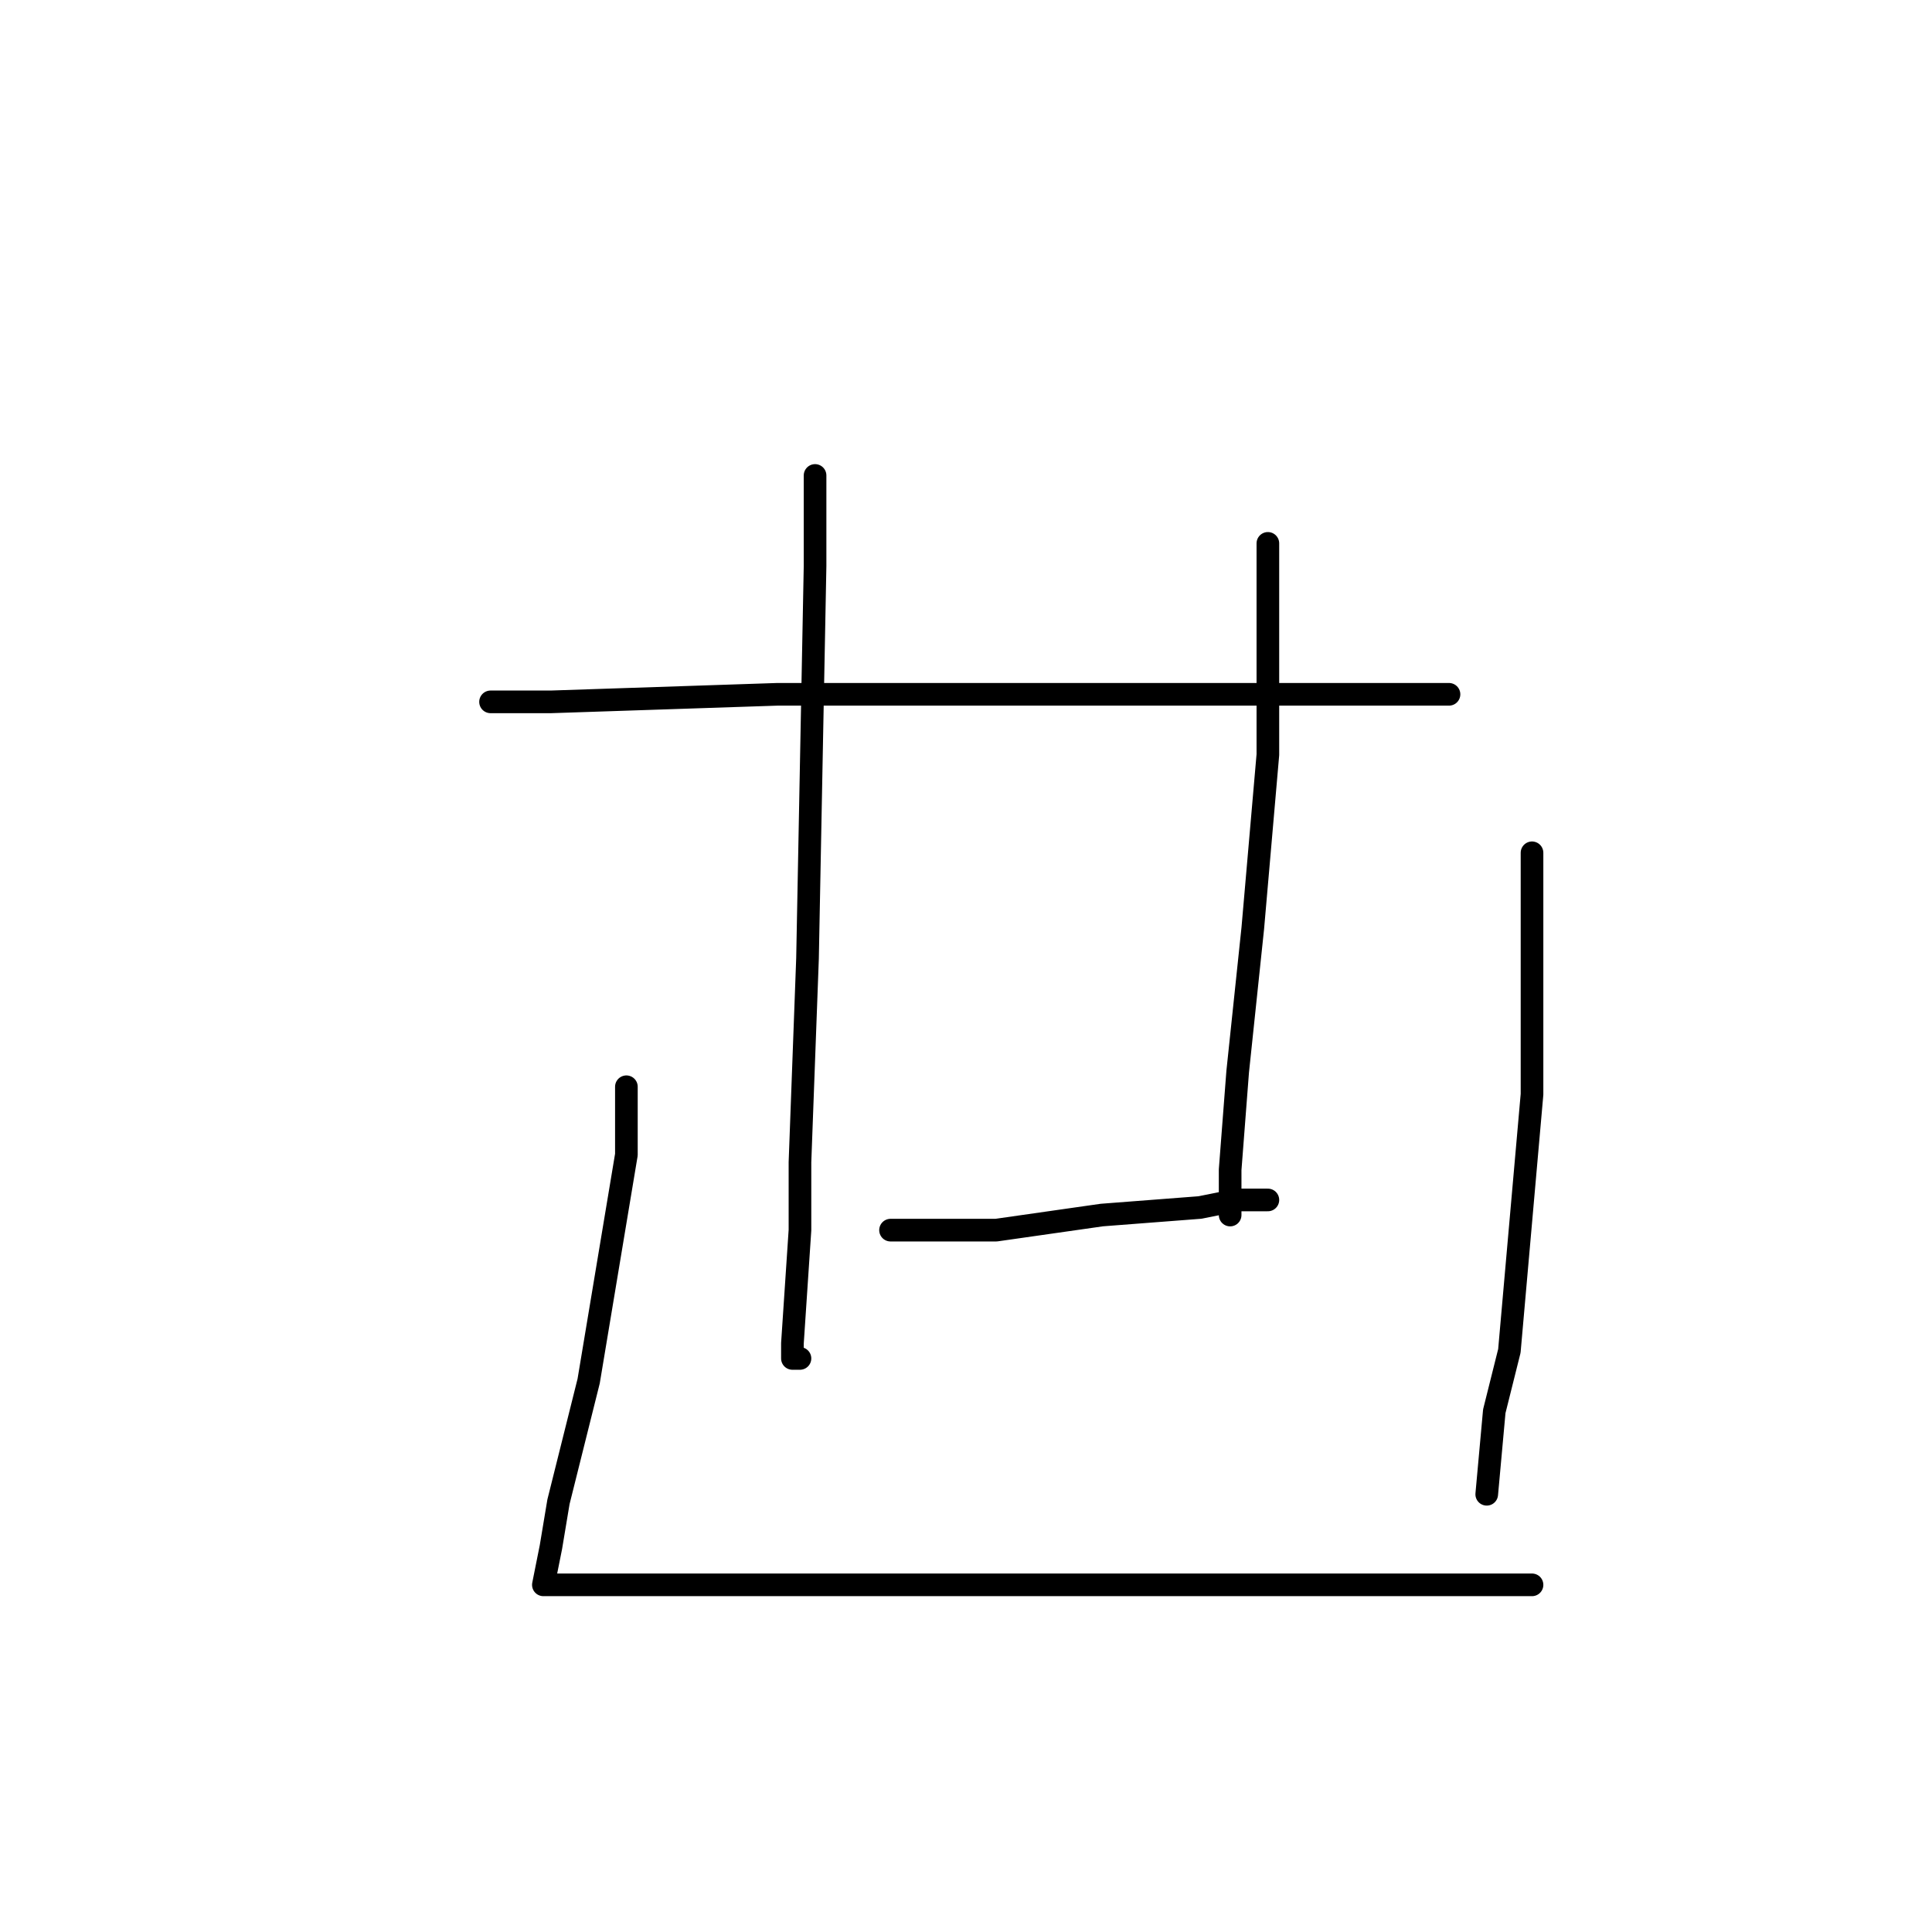 <?xml version="1.0" standalone="no"?>
    <svg width="256" height="256" xmlns="http://www.w3.org/2000/svg" version="1.1">
    <polyline stroke="black" stroke-width="3" stroke-linecap="round" fill="transparent" stroke-linejoin="round" points="65 93 73 93 103 92 128 92 151 92 170 92 184 92 190 92 192 92 192 92 " />
        <polyline stroke="black" stroke-width="3" stroke-linecap="round" fill="transparent" stroke-linejoin="round" points="108 63 108 75 107 127 106 154 106 163 105 178 105 180 106 180 106 180 " />
        <polyline stroke="black" stroke-width="3" stroke-linecap="round" fill="transparent" stroke-linejoin="round" points="118 163 132 163 146 161 159 160 164 159 168 159 168 159 " />
        <polyline stroke="black" stroke-width="3" stroke-linecap="round" fill="transparent" stroke-linejoin="round" points="168 72 168 91 168 100 166 123 164 142 163 155 163 161 163 161 " />
        <polyline stroke="black" stroke-width="3" stroke-linecap="round" fill="transparent" stroke-linejoin="round" points="83 144 83 153 78 183 74 199 73 205 72 210 75 210 86 210 104 210 126 210 145 210 166 210 183 210 195 210 200 210 203 210 203 210 " />
        <polyline stroke="black" stroke-width="3" stroke-linecap="round" fill="transparent" stroke-linejoin="round" points="203 113 203 121 203 145 200 179 198 187 197 198 197 198 " />
        </svg>